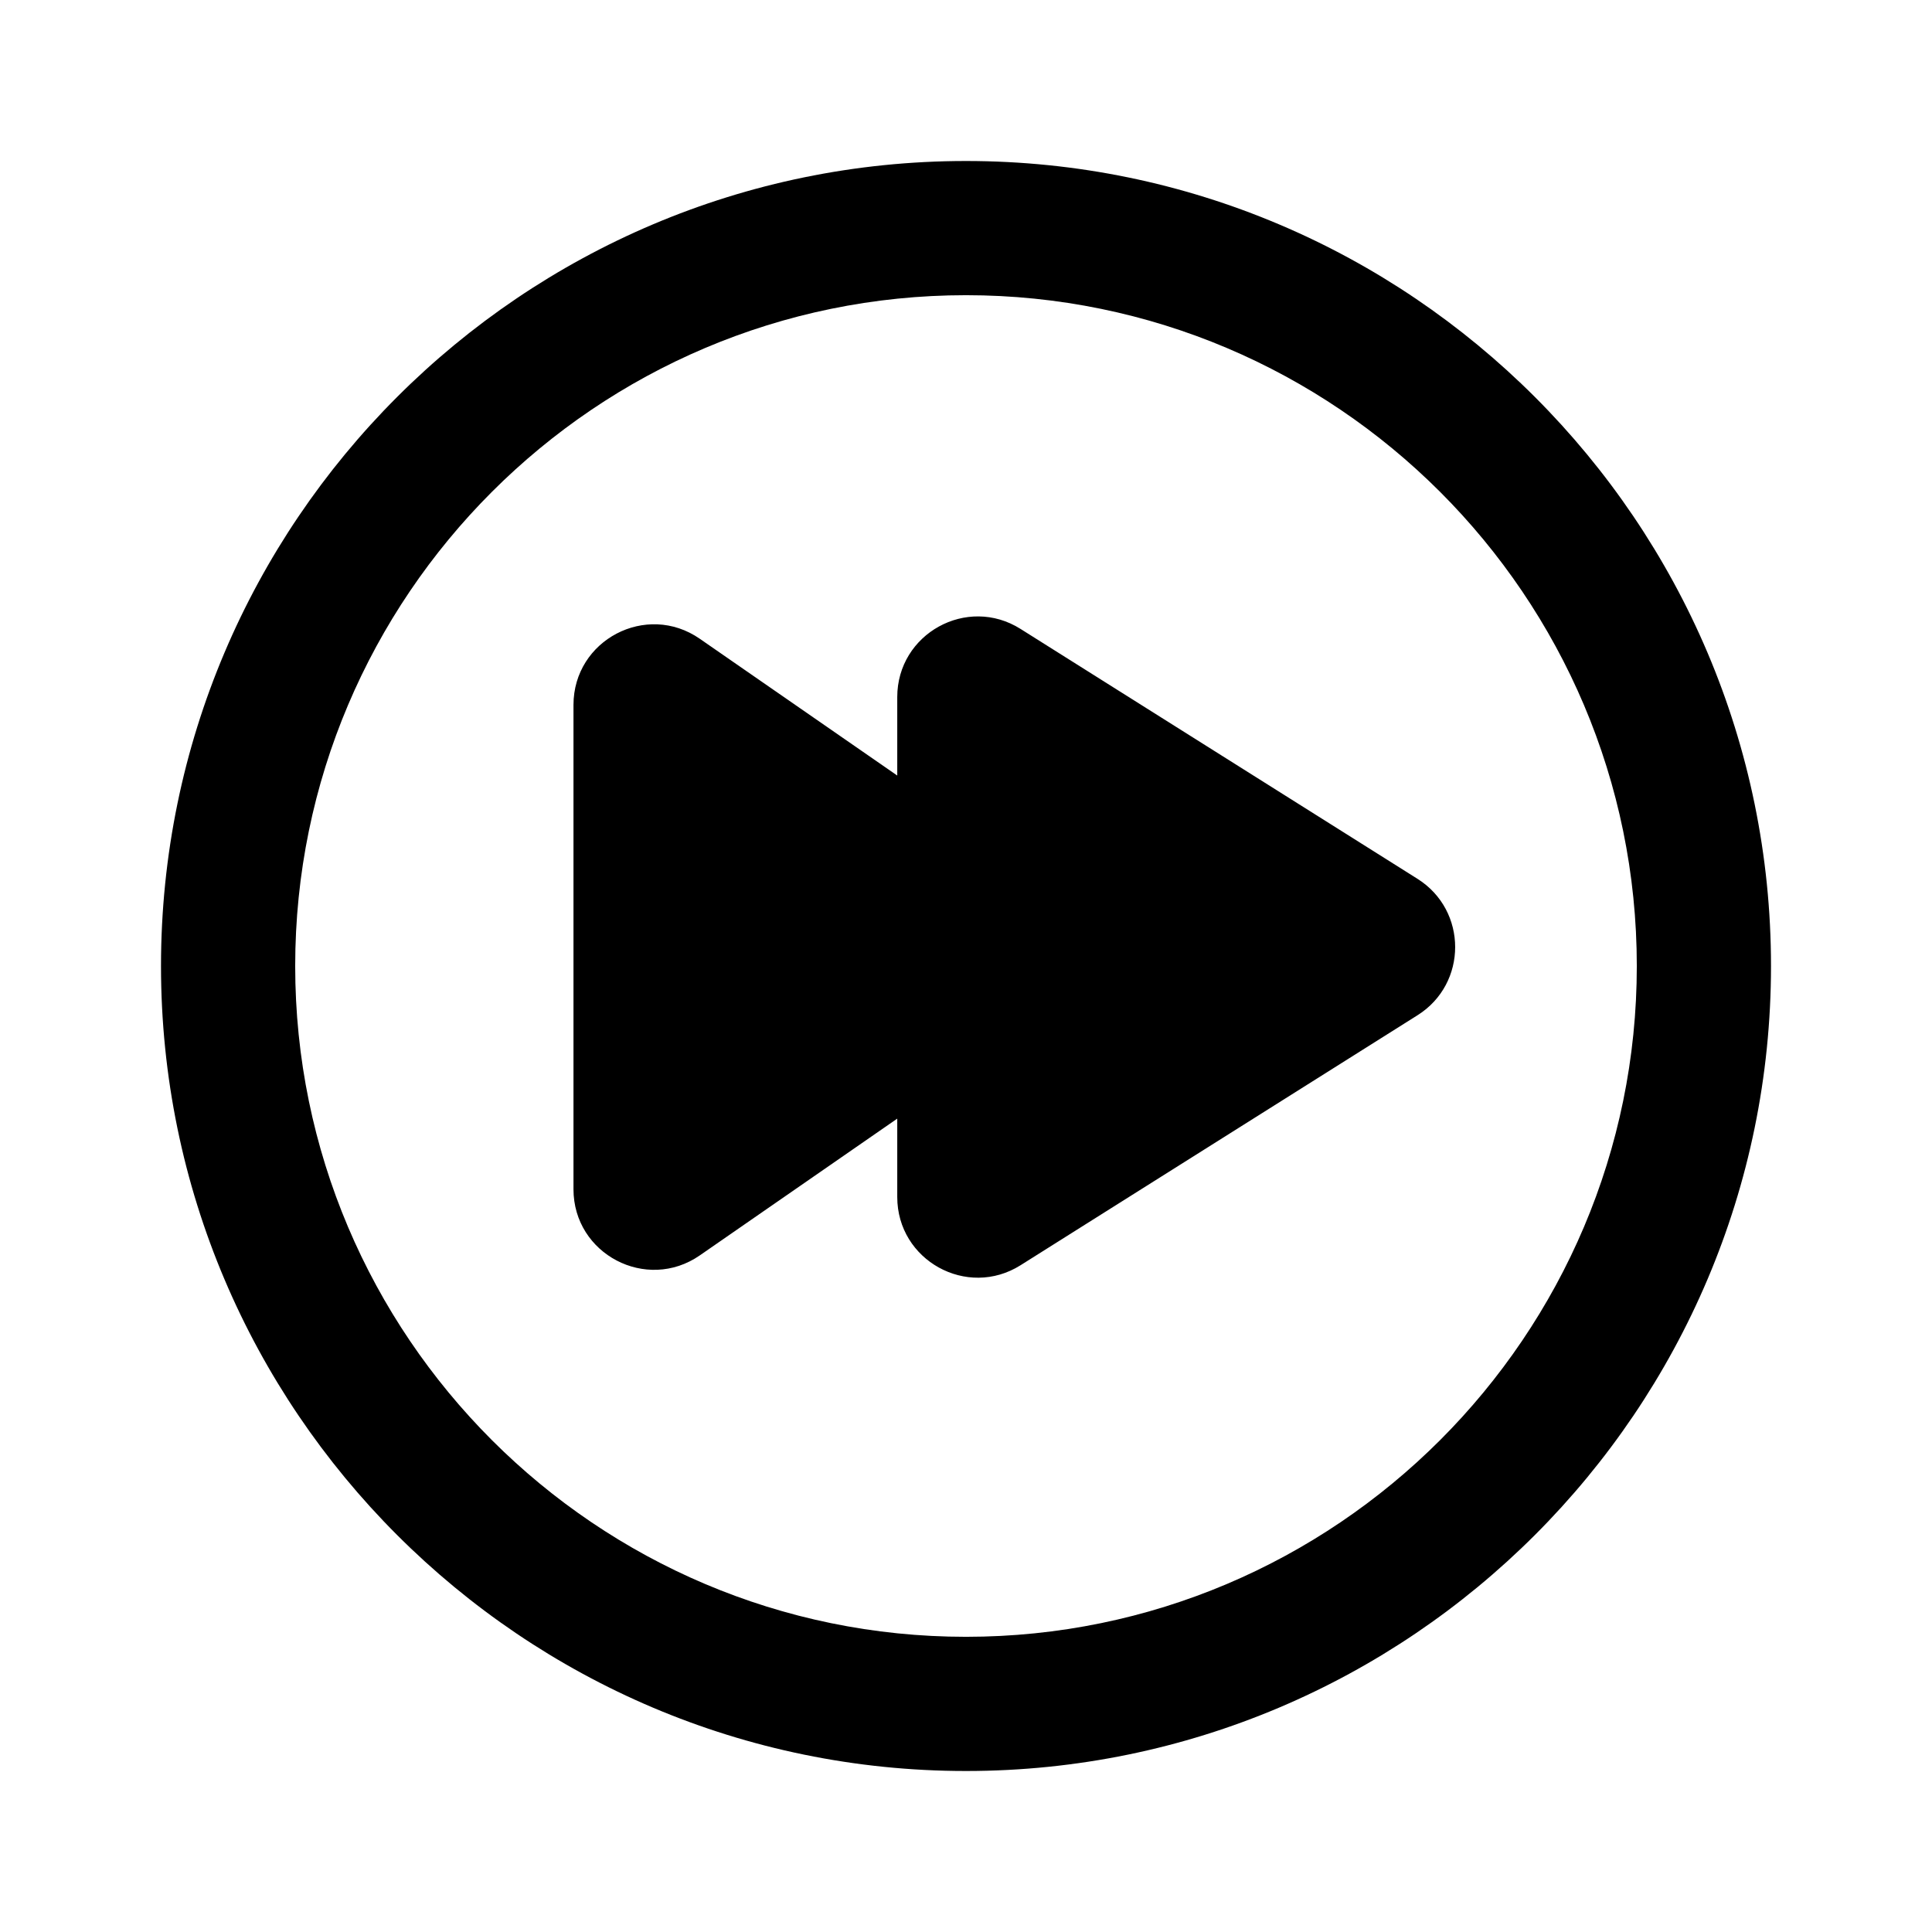 <svg viewBox="0 0 24 24" fill="none" xmlns="http://www.w3.org/2000/svg">
<path fill-rule="evenodd" clip-rule="evenodd" d="M22 12C22 17.514 17.514 22 12 22C6.486 22 2 17.514 2 12C2 6.486 6.486 2 12 2C17.514 2 22 6.486 22 12ZM20.333 12C20.333 7.405 16.595 3.667 12 3.667C7.405 3.667 3.667 7.405 3.667 12C3.667 16.595 7.405 20.333 12 20.333C16.595 20.333 20.333 16.595 20.333 12ZM17.61 12.611C18.232 12.219 18.232 11.311 17.61 10.918L12.678 7.813C12.013 7.393 11.146 7.872 11.146 8.659V9.634L8.693 7.935C8.03 7.475 7.124 7.95 7.124 8.757V14.773C7.124 15.579 8.03 16.054 8.693 15.595L11.146 13.896V14.87C11.146 15.657 12.013 16.136 12.678 15.717L17.61 12.611Z" fill="currentColor"/>
</svg>